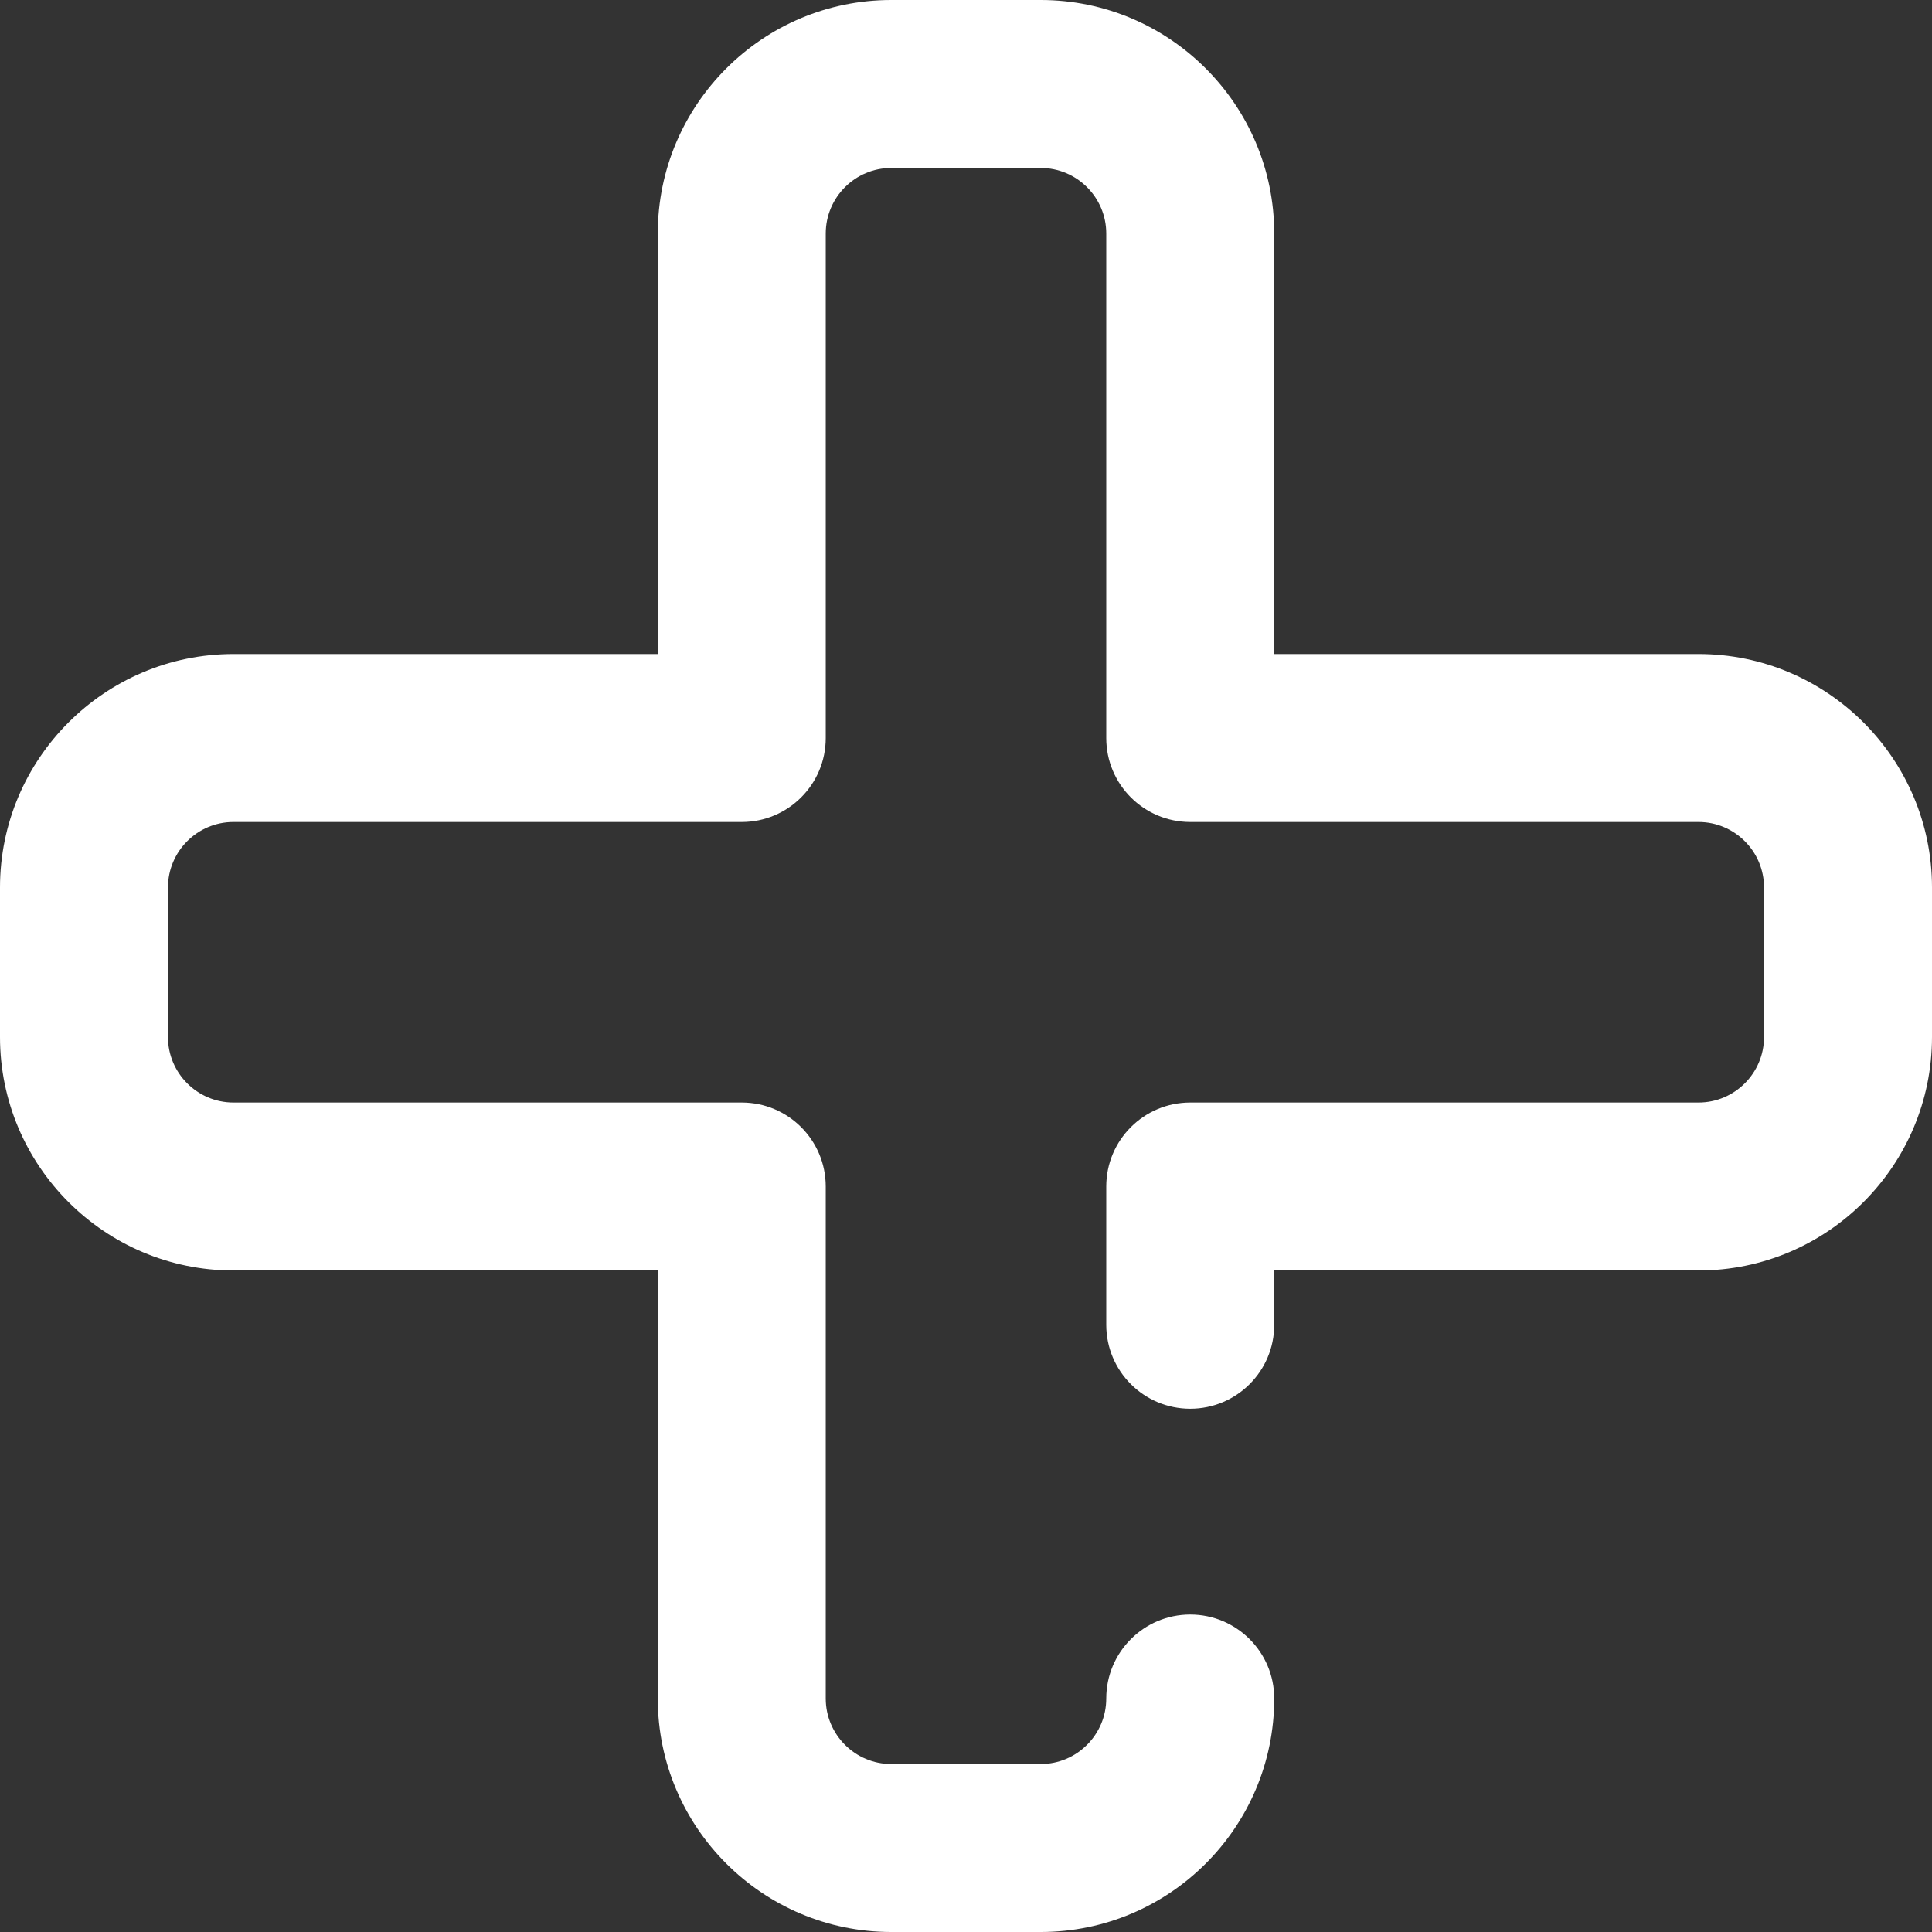<svg width="82" height="82" viewBox="0 0 82 82" fill="none" xmlns="http://www.w3.org/2000/svg">
<rect x="0" y="0" width="82" height="82" fill="#333333" stroke="none"/>
<path d="M44.173 82H37.827C32.364 82 27.918 77.555 27.918 72.091V53.924H9.909C4.445 53.924 0 49.479 0 44.014V37.669C0 32.205 4.445 27.759 9.909 27.759H27.918V9.91C27.918 4.445 32.364 0 37.827 0H44.173C49.636 0 54.082 4.445 54.082 9.91V27.759H72.091C77.555 27.759 82 32.205 82 37.669V44.014C82 49.479 77.555 53.924 72.091 53.924H54.082V56.228C54.082 58.197 52.486 59.792 50.517 59.792C48.549 59.792 46.953 58.197 46.953 56.228V50.36C46.953 48.391 48.549 46.795 50.517 46.795H72.091C73.623 46.795 74.871 45.547 74.871 44.014V37.669C74.871 36.136 73.623 34.888 72.091 34.888H50.517C48.549 34.888 46.953 33.293 46.953 31.324V9.91C46.953 8.377 45.705 7.129 44.173 7.129H37.827C36.295 7.129 35.047 8.377 35.047 9.91V31.324C35.047 33.293 33.451 34.888 31.483 34.888H9.909C8.377 34.888 7.129 36.136 7.129 37.669V44.014C7.129 45.547 8.377 46.795 9.909 46.795H31.483C33.451 46.795 35.047 48.391 35.047 50.36V72.091C35.047 73.623 36.295 74.871 37.827 74.871H44.173C45.705 74.871 46.953 73.623 46.953 72.091C46.953 70.122 48.549 68.526 50.517 68.526C52.486 68.526 54.082 70.122 54.082 72.091C54.082 77.555 49.636 82 44.173 82V82Z" fill="white"/>
</svg>
